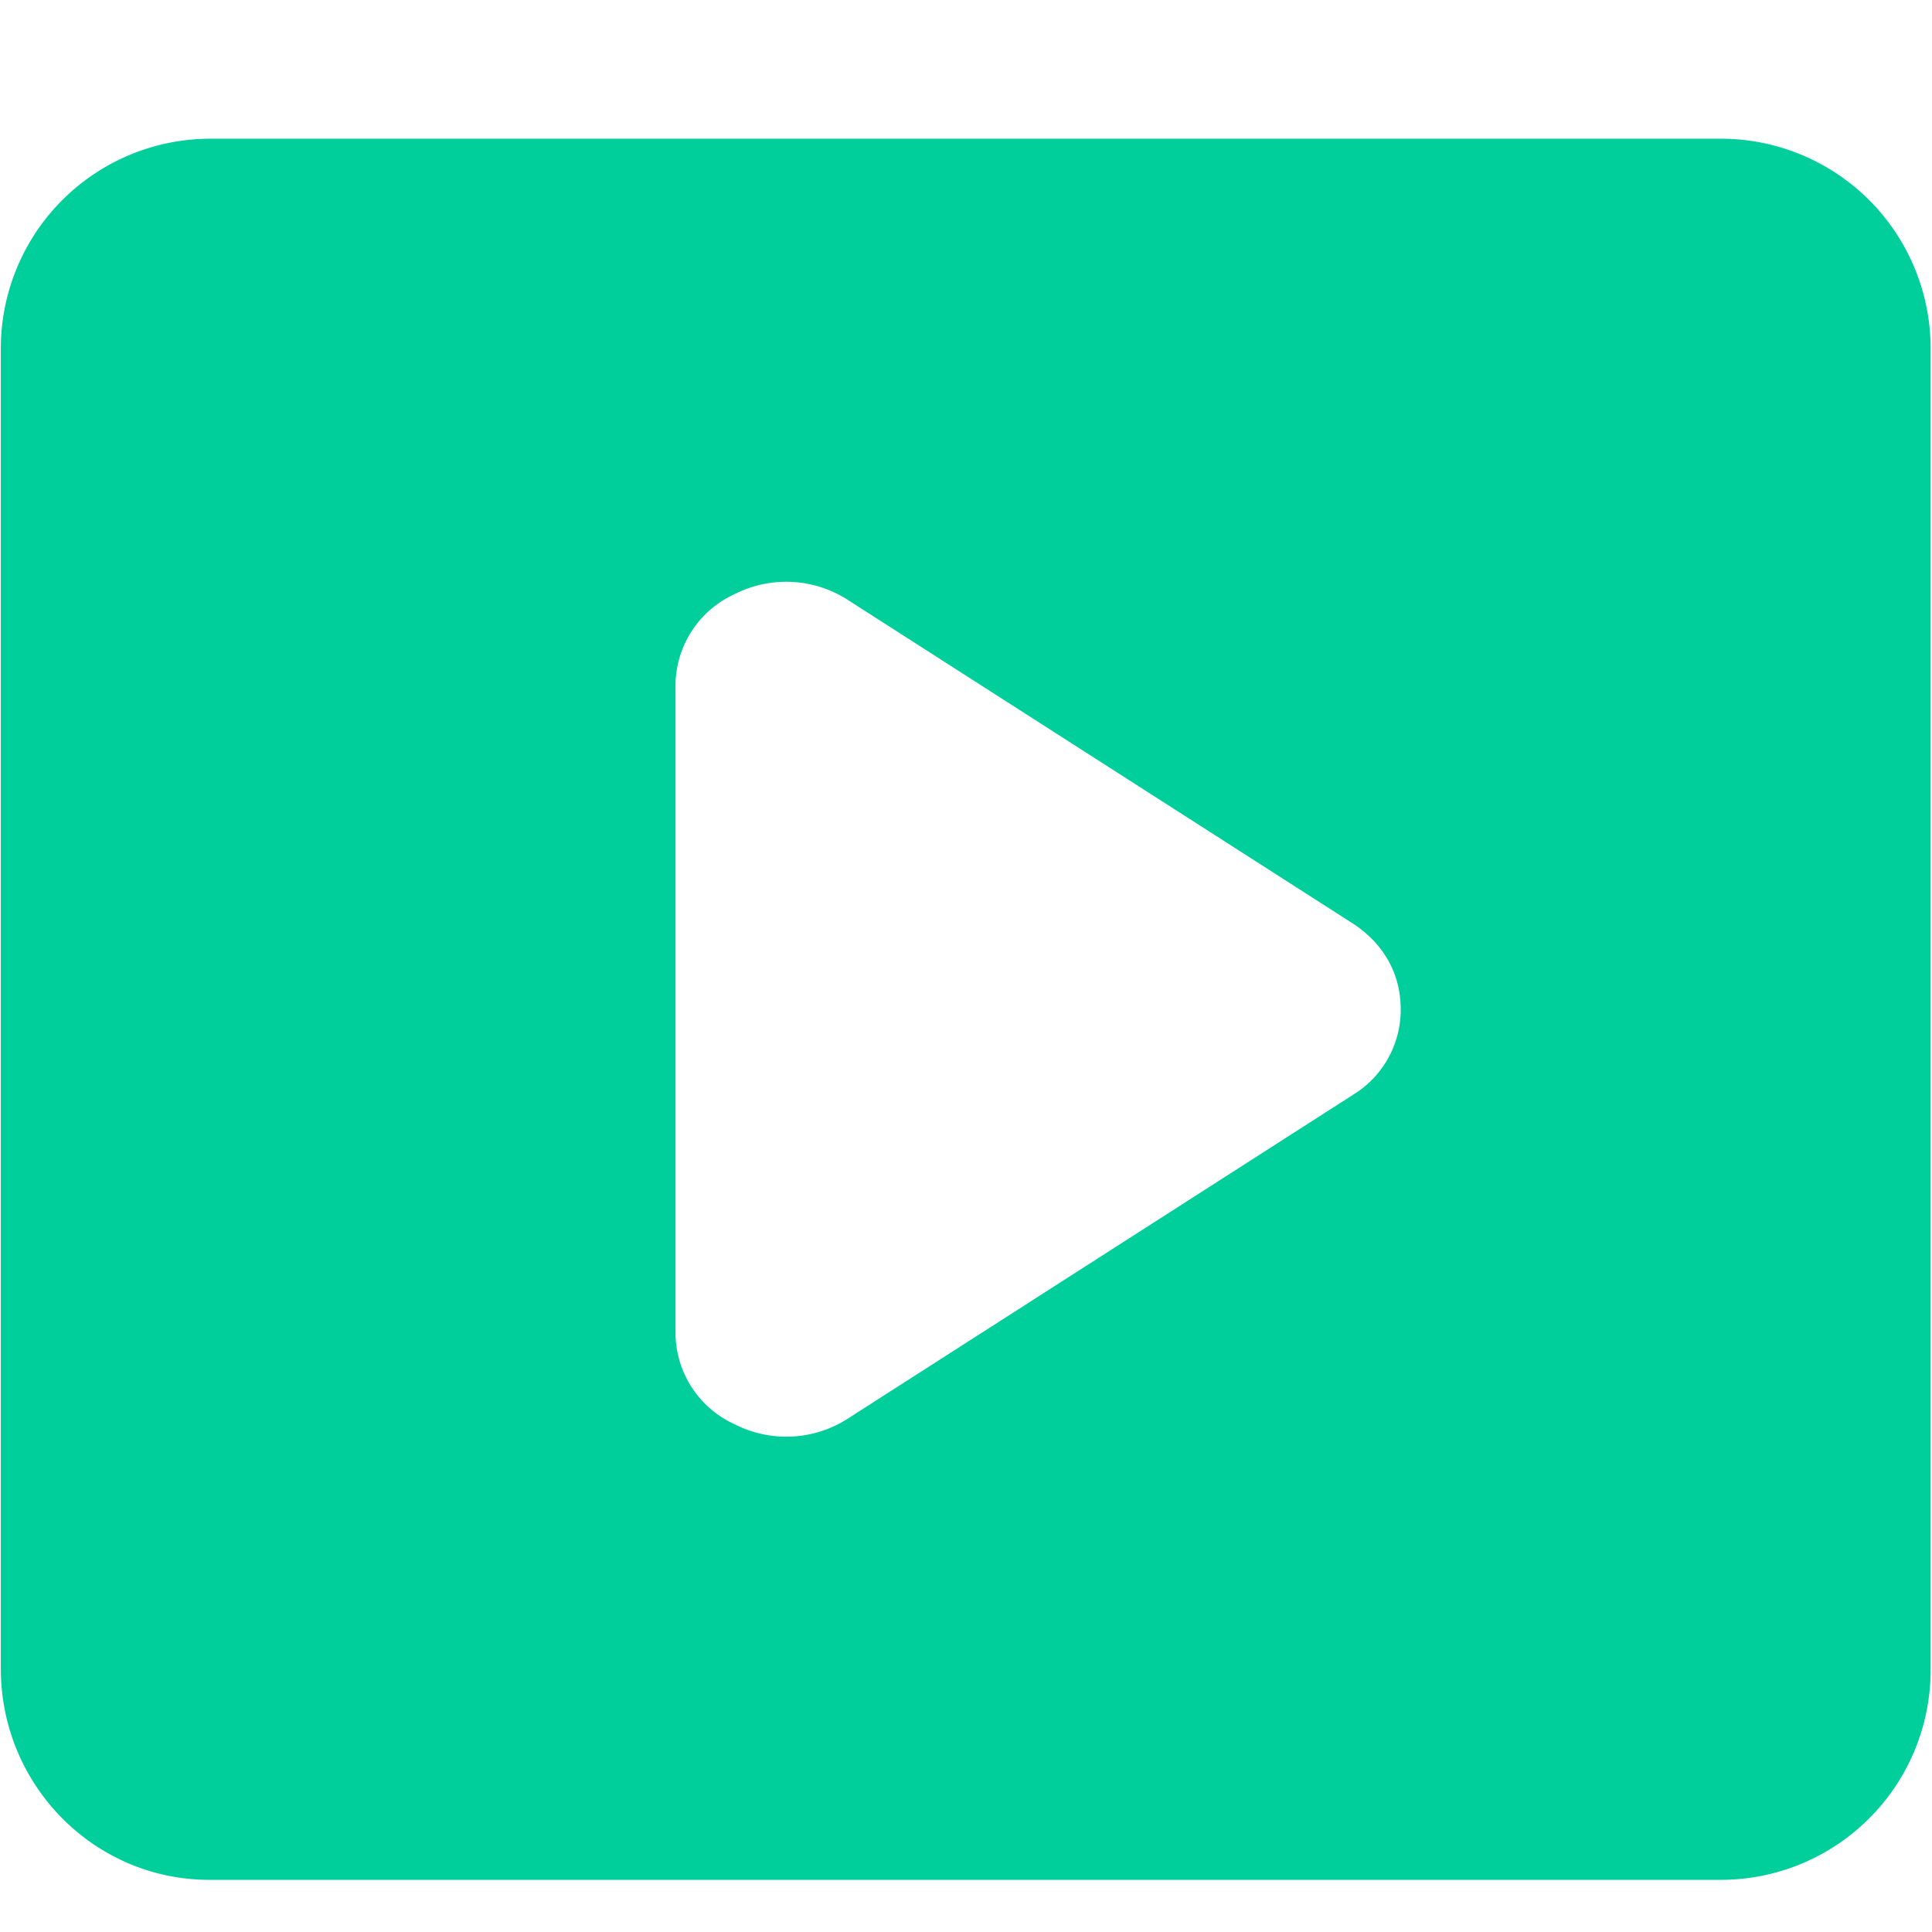 <?xml version="1.0" standalone="no"?><!DOCTYPE svg PUBLIC "-//W3C//DTD SVG 1.1//EN" "http://www.w3.org/Graphics/SVG/1.1/DTD/svg11.dtd"><svg t="1584184481189" class="icon" viewBox="0 0 1024 1024" version="1.1" xmlns="http://www.w3.org/2000/svg" p-id="3808" xmlns:xlink="http://www.w3.org/1999/xlink" width="200" height="200"><defs><style type="text/css"></style></defs><path d="M912.677 73.509H111.031a111.177 111.177 0 0 0-110.592 111.909v699.026c0 61.806 49.518 111.909 110.519 111.909h801.719a111.177 111.177 0 0 0 110.592-111.909V185.344a111.177 111.177 0 0 0-110.592-111.835z m-195.73 506.88l-267.264 171.301a60.27 60.27 0 0 1-60.416 3.145 53.394 53.394 0 0 1-31.232-48.64V363.666a53.394 53.394 0 0 1 31.232-48.713 60.343 60.343 0 0 1 60.416 3.218L716.8 489.326c16.53 10.679 25.6 26.77 25.6 45.568a52.736 52.736 0 0 1-25.6 45.568z" fill="#00CF9B" p-id="3809"></path></svg>
